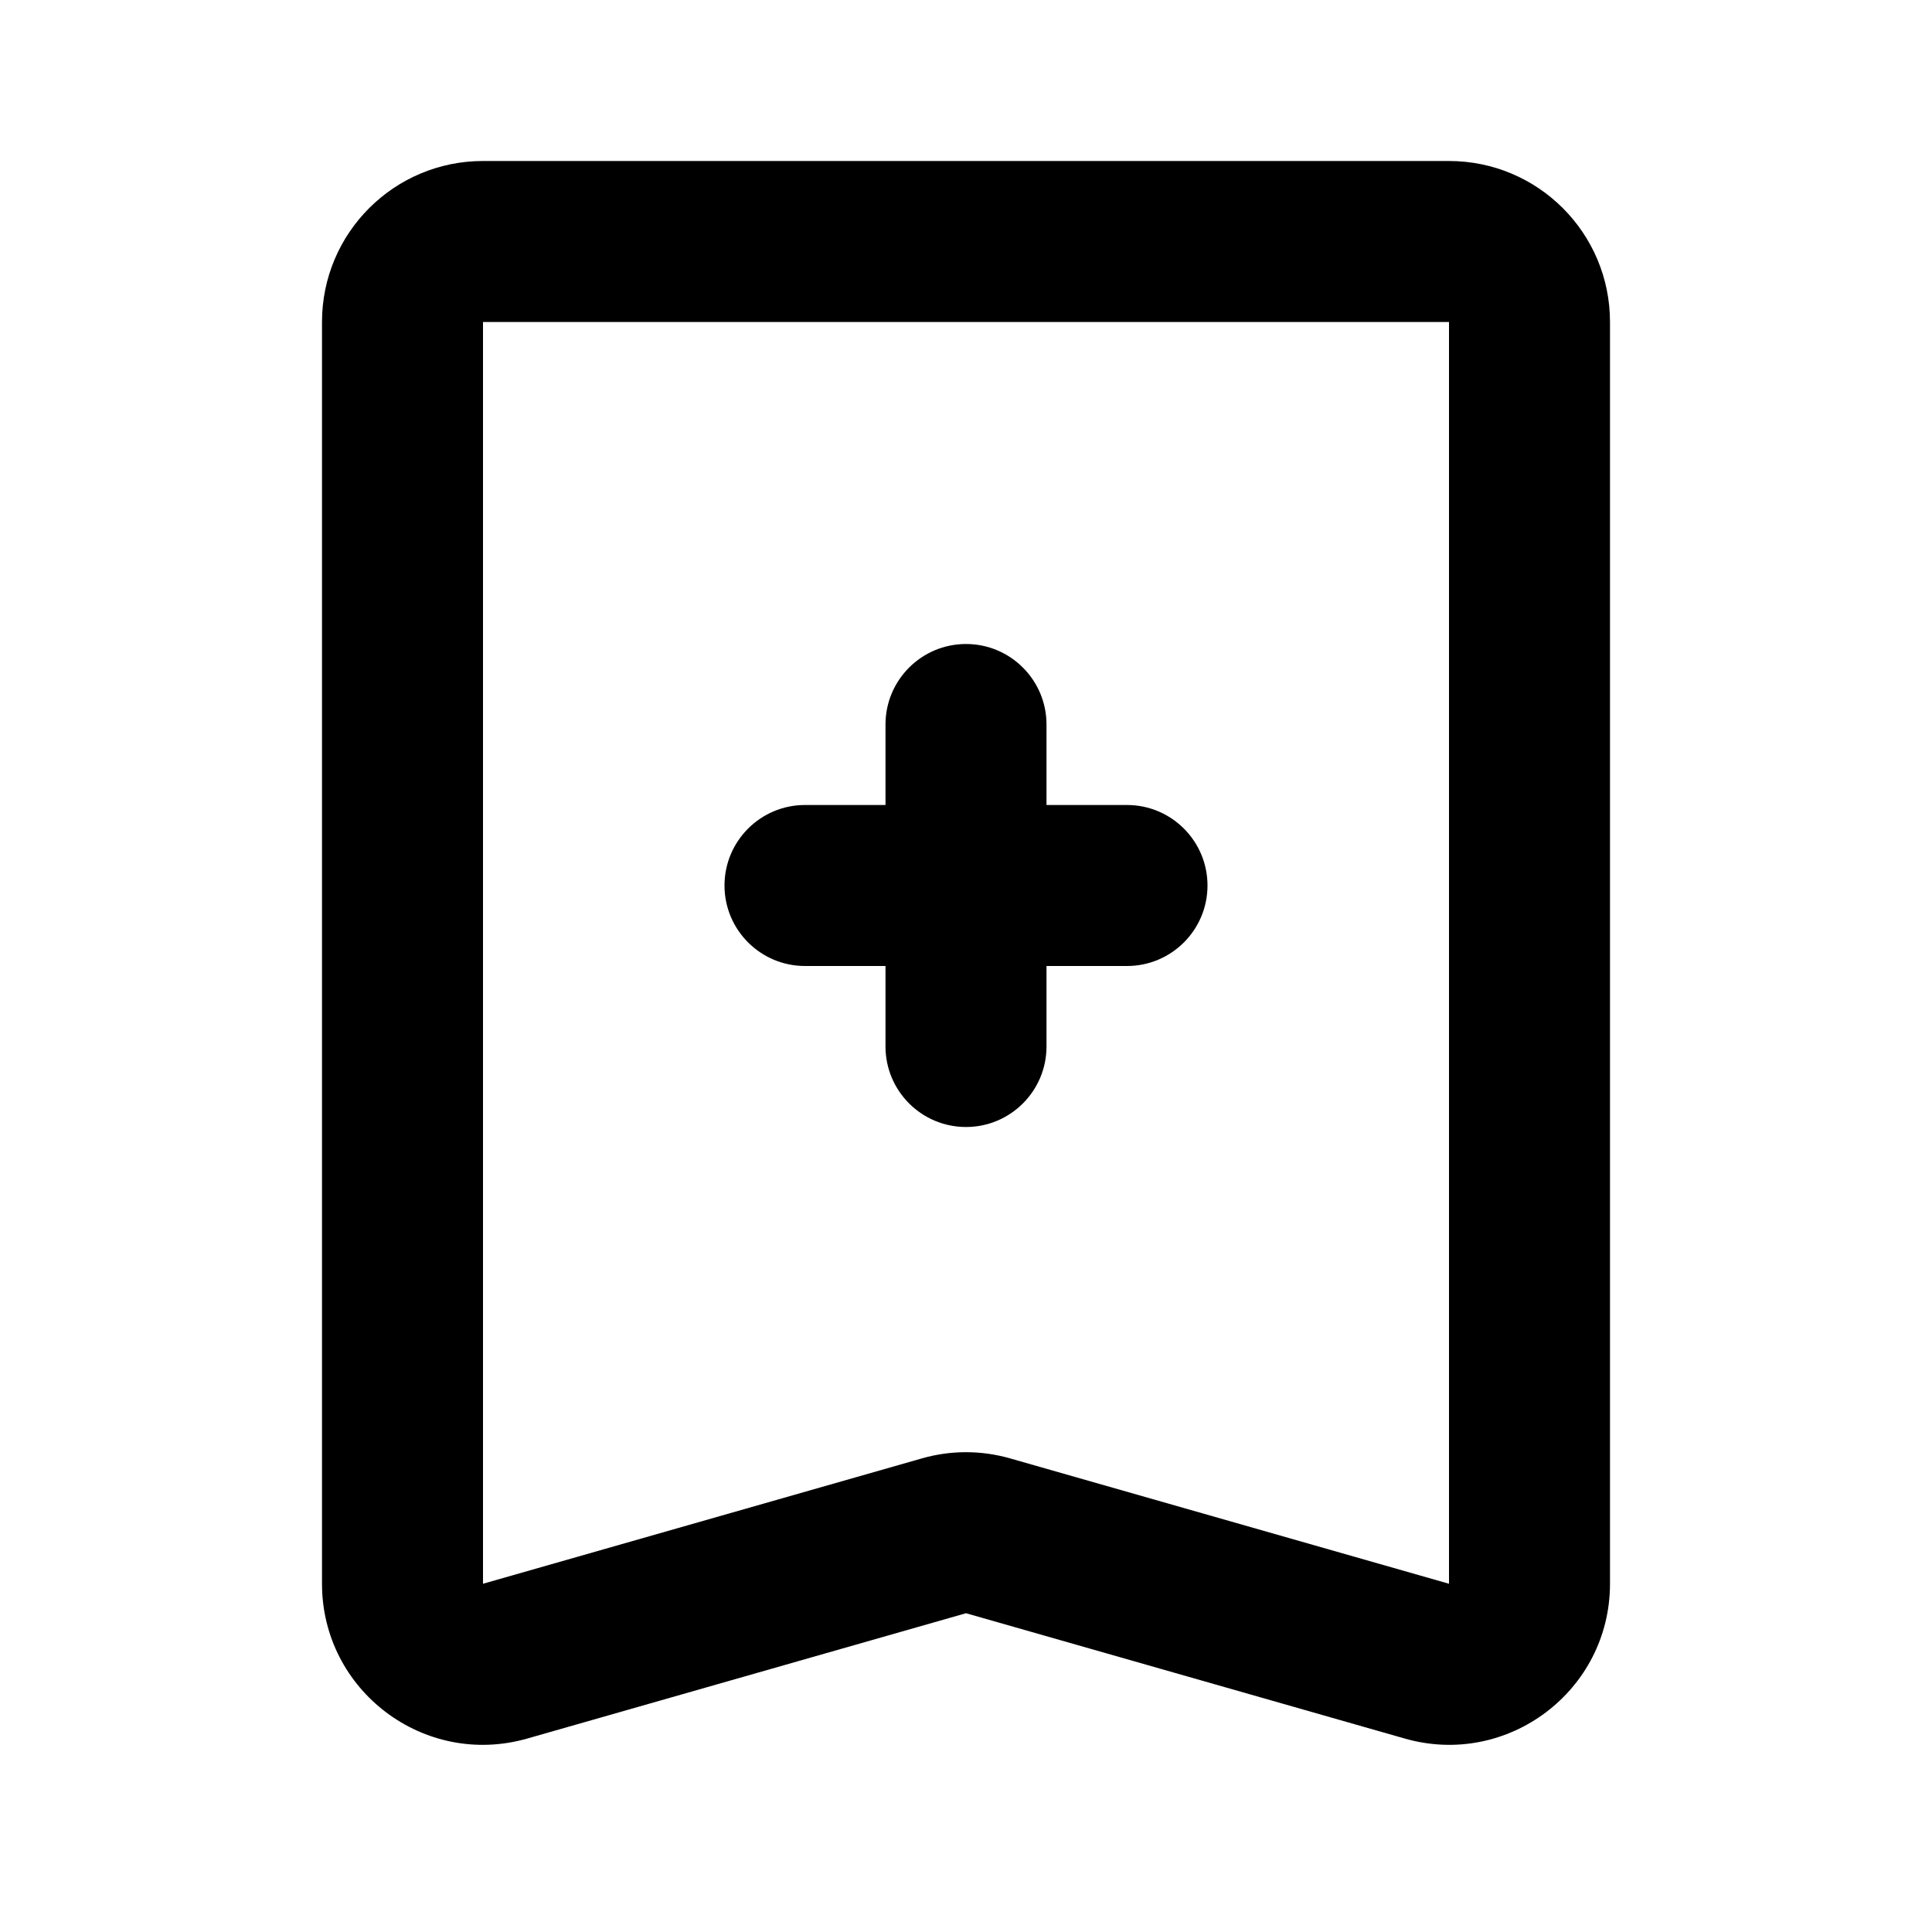 <svg width="24" height="24" viewBox="0 0 24 24" fill="none" xmlns="http://www.w3.org/2000/svg">
<path fill-rule="evenodd" clip-rule="evenodd" d="M4 4C4 2.895 4.895 2 6 2H18C19.105 2 20 2.895 20 4V19.674C20 21.003 18.728 21.962 17.451 21.597L12 20.04L6.549 21.597C5.272 21.962 4 21.003 4 19.674V4ZM18 4L6 4V19.674L11.451 18.117C11.81 18.014 12.19 18.014 12.549 18.117L18 19.674V4ZM12 8C12.552 8 13 8.448 13 9V10H14C14.552 10 15 10.448 15 11C15 11.552 14.552 12 14 12H13V13C13 13.552 12.552 14 12 14C11.448 14 11 13.552 11 13V12H10C9.448 12 9 11.552 9 11C9 10.448 9.448 10 10 10H11V9C11 8.448 11.448 8 12 8Z" fill="currentColor"/>
</svg>
